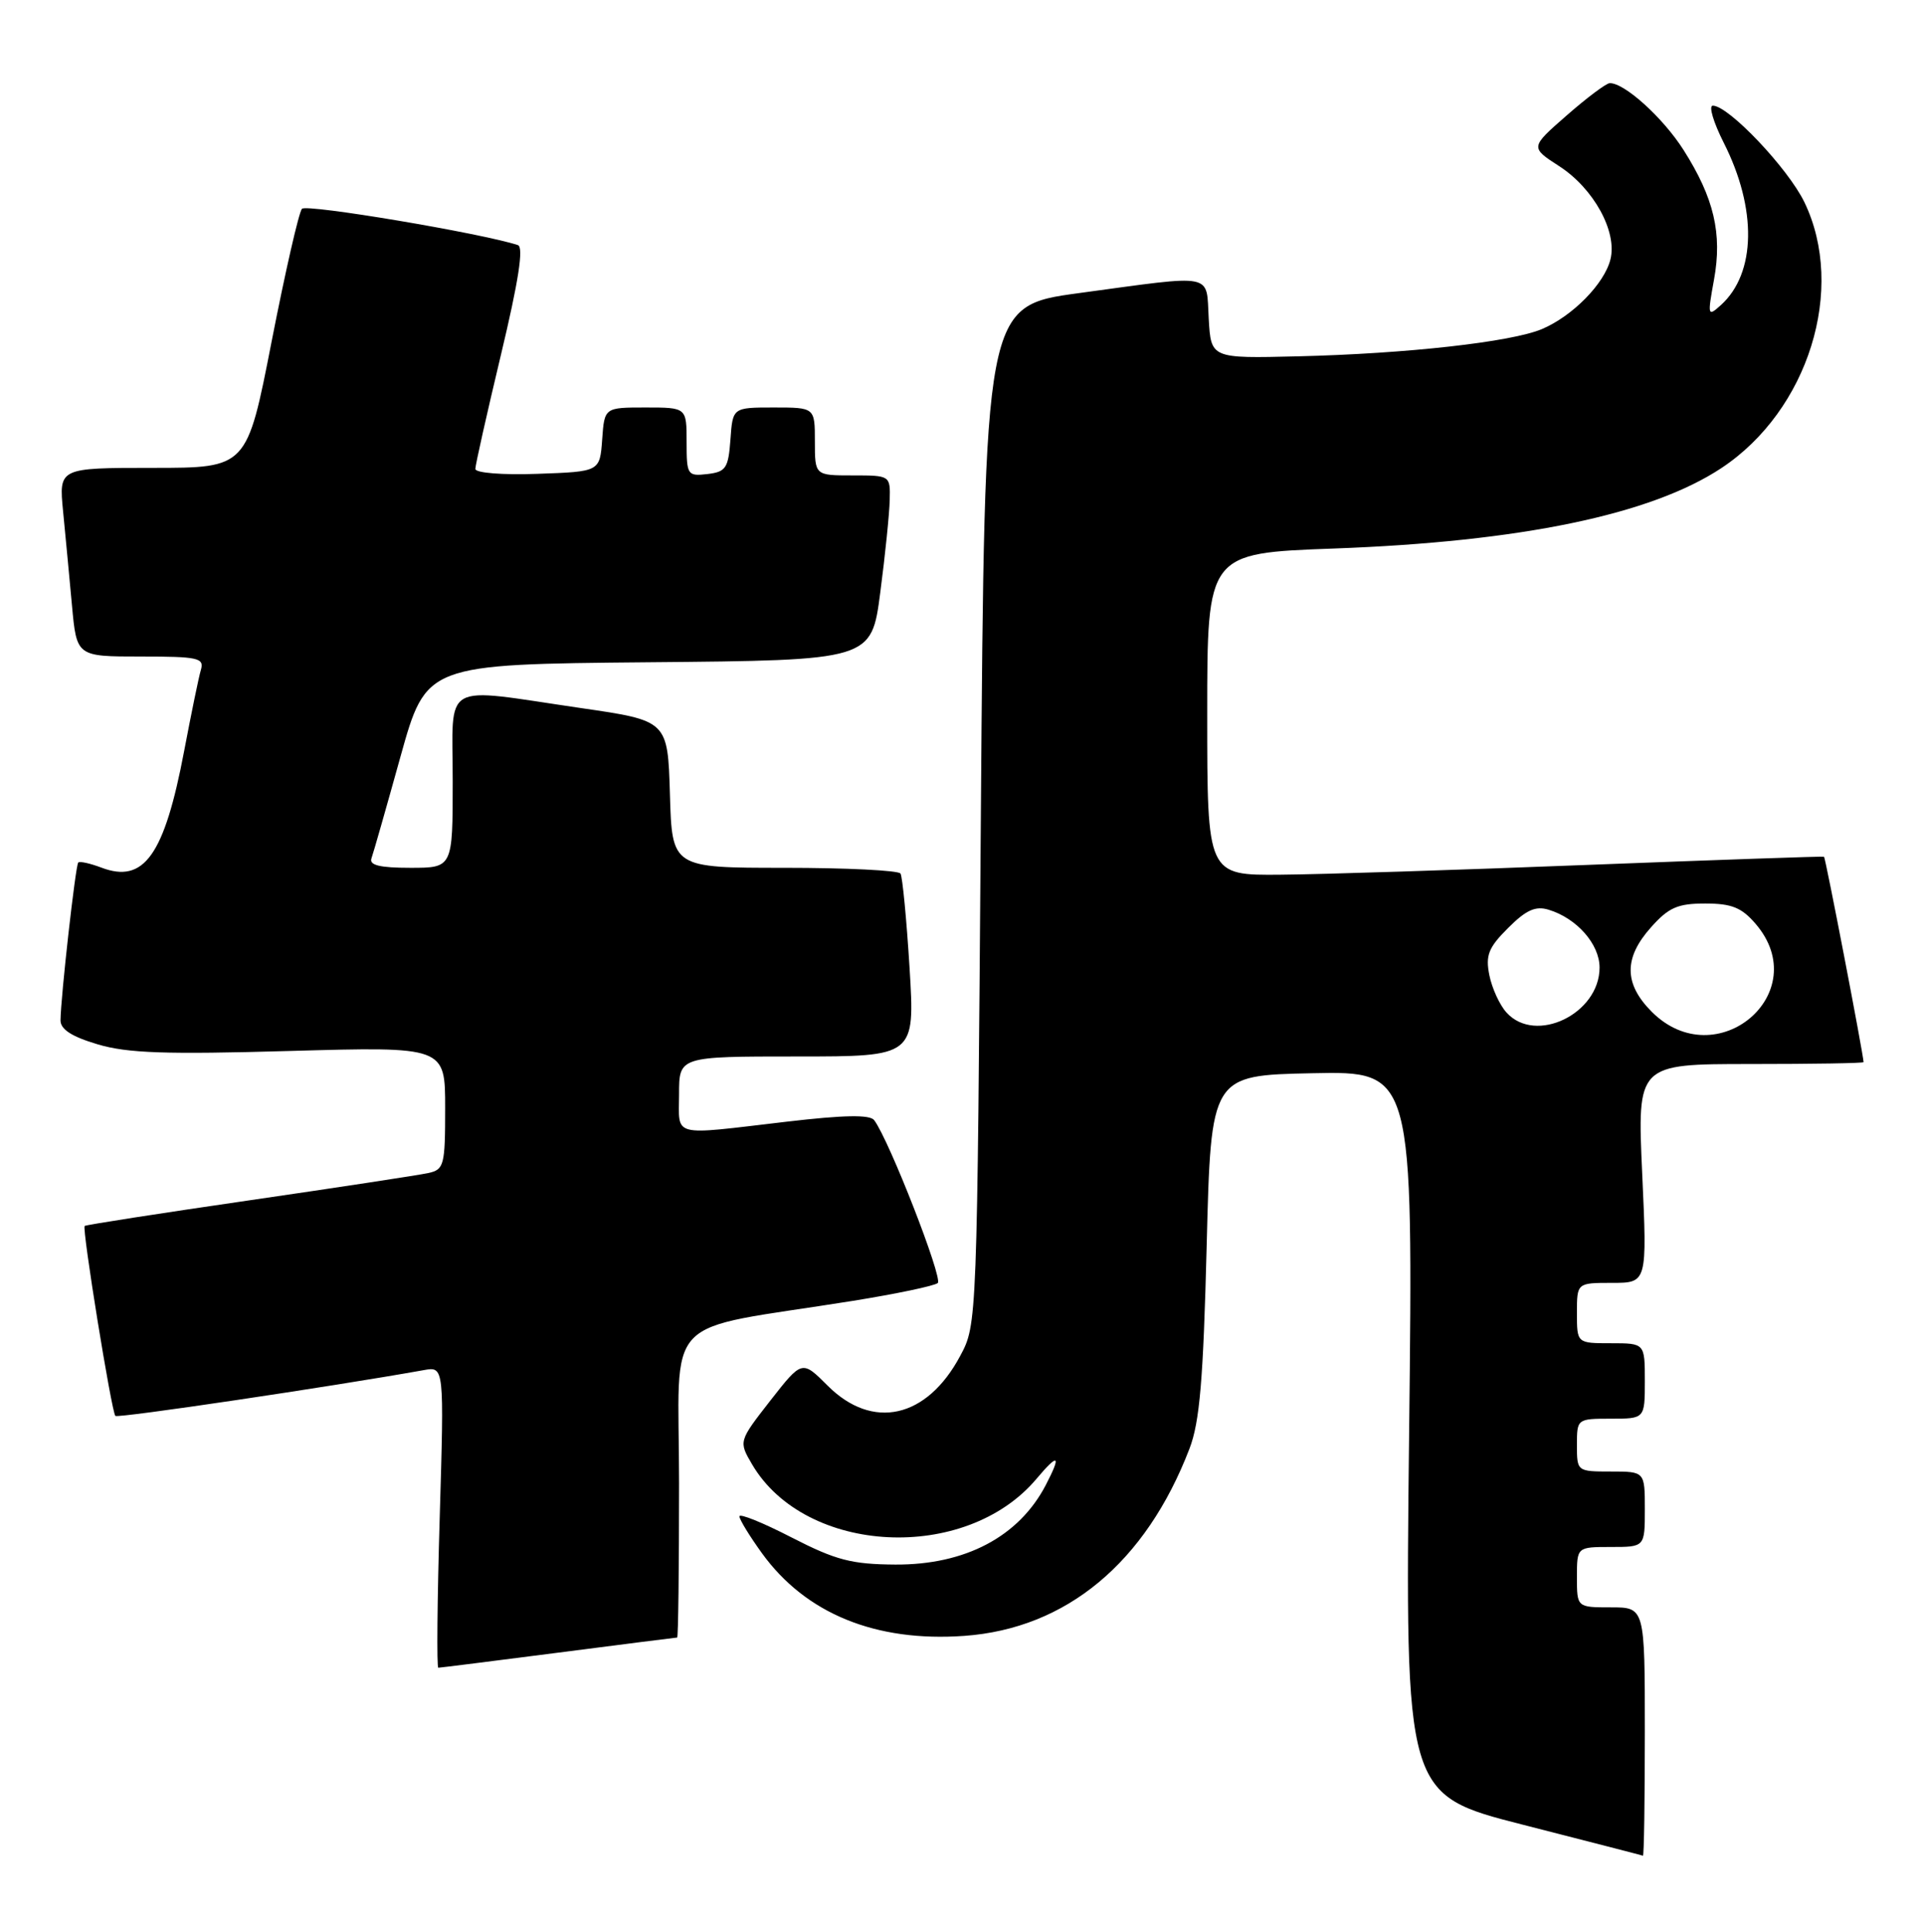 <?xml version="1.0" encoding="UTF-8" standalone="no"?>
<!DOCTYPE svg PUBLIC "-//W3C//DTD SVG 1.1//EN" "http://www.w3.org/Graphics/SVG/1.1/DTD/svg11.dtd" >
<svg xmlns="http://www.w3.org/2000/svg" xmlns:xlink="http://www.w3.org/1999/xlink" version="1.1" viewBox="0 0 255 256">
 <g >
 <path fill="currentColor"
d=" M 218.00 229.50 C 218.00 213.00 218.00 213.00 213.50 213.00 C 209.00 213.00 209.00 213.00 209.00 209.00 C 209.00 205.00 209.00 205.00 213.50 205.00 C 218.00 205.00 218.00 205.00 218.00 200.00 C 218.00 195.00 218.00 195.00 213.50 195.00 C 209.02 195.00 209.00 194.98 209.00 191.50 C 209.00 188.02 209.02 188.00 213.50 188.00 C 218.00 188.00 218.00 188.00 218.00 183.00 C 218.00 178.00 218.00 178.00 213.50 178.00 C 209.00 178.00 209.00 178.00 209.00 174.00 C 209.00 170.00 209.00 170.00 213.66 170.00 C 218.31 170.00 218.31 170.00 217.65 155.50 C 216.99 141.00 216.99 141.00 232.00 141.00 C 240.25 141.00 247.00 140.89 246.99 140.75 C 246.95 139.64 241.94 113.63 241.75 113.53 C 241.61 113.46 227.55 113.95 210.50 114.61 C 193.45 115.28 175.11 115.87 169.75 115.91 C 160.00 116.00 160.00 116.00 160.00 94.65 C 160.00 73.30 160.00 73.30 176.75 72.69 C 201.54 71.79 218.83 68.20 228.16 62.02 C 239.68 54.39 244.70 38.27 239.14 26.78 C 236.96 22.29 229.10 14.00 227.01 14.00 C 226.43 14.00 227.09 16.21 228.46 18.92 C 232.89 27.67 232.75 36.20 228.09 40.42 C 226.33 42.01 226.29 41.88 227.17 37.05 C 228.28 30.96 227.17 26.24 223.14 19.89 C 220.44 15.63 215.30 10.97 213.35 11.02 C 212.88 11.03 210.32 12.95 207.65 15.29 C 202.80 19.53 202.80 19.53 206.65 22.02 C 211.21 24.96 214.37 30.70 213.44 34.38 C 212.63 37.61 208.42 41.89 204.36 43.61 C 200.30 45.32 186.49 46.87 172.00 47.22 C 160.50 47.50 160.50 47.50 160.20 42.25 C 159.84 36.09 161.26 36.37 143.00 38.84 C 130.50 40.54 130.50 40.54 130.00 108.02 C 129.50 175.50 129.50 175.50 127.26 179.68 C 122.84 187.97 115.64 189.58 109.68 183.61 C 106.30 180.23 106.30 180.23 102.09 185.61 C 97.89 191.00 97.89 191.00 99.69 194.07 C 106.76 206.06 127.98 207.13 137.37 195.97 C 140.30 192.49 140.70 192.76 138.60 196.80 C 135.04 203.63 127.94 207.38 118.67 207.33 C 112.86 207.29 110.81 206.76 104.92 203.74 C 101.12 201.78 98.00 200.52 98.00 200.94 C 98.00 201.36 99.35 203.56 100.99 205.83 C 106.79 213.84 116.06 217.62 127.80 216.78 C 141.34 215.81 151.86 207.06 157.65 191.97 C 159.01 188.43 159.48 182.82 159.93 165.00 C 160.50 142.50 160.50 142.50 173.90 142.22 C 187.30 141.94 187.30 141.94 186.76 189.88 C 186.22 237.82 186.22 237.82 201.86 241.81 C 210.46 244.01 217.61 245.85 217.75 245.91 C 217.89 245.96 218.00 238.57 218.00 229.50 Z  M 74.00 219.00 C 82.53 217.90 89.61 217.00 89.75 217.00 C 89.89 217.00 90.00 207.82 90.00 196.60 C 90.00 173.56 87.21 176.51 113.00 172.39 C 118.78 171.46 123.85 170.40 124.29 170.02 C 124.99 169.40 117.84 151.07 115.86 148.44 C 115.30 147.69 111.86 147.75 104.28 148.64 C 88.73 150.46 90.00 150.79 90.00 145.00 C 90.00 140.00 90.00 140.00 105.64 140.00 C 121.27 140.00 121.27 140.00 120.55 128.26 C 120.15 121.81 119.61 116.18 119.35 115.76 C 119.09 115.34 112.17 115.00 103.98 115.00 C 89.07 115.00 89.07 115.00 88.79 105.25 C 88.50 95.50 88.50 95.50 77.00 93.83 C 58.22 91.09 60.00 90.08 60.00 103.50 C 60.00 115.00 60.00 115.00 54.39 115.00 C 50.34 115.00 48.91 114.65 49.23 113.75 C 49.48 113.06 51.21 106.99 53.08 100.26 C 56.49 88.03 56.49 88.03 85.99 87.76 C 115.50 87.50 115.50 87.50 116.67 78.50 C 117.32 73.55 117.88 68.04 117.92 66.25 C 118.00 63.01 117.99 63.00 113.00 63.00 C 108.00 63.00 108.00 63.00 108.00 58.50 C 108.00 54.00 108.00 54.00 102.56 54.00 C 97.11 54.00 97.11 54.00 96.81 58.25 C 96.53 62.05 96.21 62.53 93.75 62.82 C 91.11 63.12 91.00 62.96 91.00 58.57 C 91.00 54.00 91.00 54.00 85.56 54.00 C 80.11 54.00 80.11 54.00 79.81 58.25 C 79.50 62.50 79.50 62.50 71.25 62.79 C 66.57 62.96 63.00 62.67 63.00 62.14 C 63.00 61.63 64.53 54.82 66.39 47.03 C 68.73 37.24 69.43 32.74 68.64 32.48 C 63.86 30.91 40.61 27.00 40.02 27.67 C 39.61 28.12 37.80 36.04 36.00 45.25 C 32.73 62.00 32.73 62.00 20.27 62.00 C 7.80 62.00 7.80 62.00 8.36 67.75 C 8.67 70.91 9.20 76.54 9.54 80.25 C 10.16 87.00 10.16 87.00 18.65 87.00 C 26.26 87.00 27.08 87.18 26.63 88.75 C 26.34 89.71 25.35 94.55 24.41 99.50 C 21.79 113.33 19.09 117.13 13.43 114.97 C 11.94 114.41 10.56 114.10 10.37 114.30 C 10.01 114.65 8.05 132.11 8.02 135.21 C 8.01 136.40 9.50 137.37 12.94 138.39 C 16.90 139.57 21.97 139.74 38.44 139.27 C 59.00 138.69 59.00 138.69 59.00 146.83 C 59.00 154.45 58.86 154.99 56.75 155.45 C 55.51 155.72 44.83 157.35 33.00 159.07 C 21.17 160.79 11.38 162.31 11.22 162.46 C 10.85 162.81 14.78 187.11 15.29 187.63 C 15.62 187.96 43.88 183.76 56.18 181.56 C 58.87 181.08 58.87 181.08 58.28 201.04 C 57.95 212.02 57.87 221.00 58.09 221.00 C 58.32 221.00 65.47 220.10 74.00 219.00 Z  M 218.92 134.08 C 215.22 130.37 215.19 126.94 218.82 122.88 C 221.16 120.25 222.36 119.73 226.00 119.73 C 229.50 119.73 230.83 120.26 232.68 122.42 C 240.56 131.58 227.49 142.65 218.92 134.08 Z  M 199.67 134.18 C 198.76 133.19 197.74 130.95 197.39 129.22 C 196.87 126.59 197.27 125.57 199.88 122.97 C 202.26 120.59 203.51 120.02 205.24 120.55 C 208.98 121.68 212.00 125.11 212.00 128.22 C 212.00 134.34 203.52 138.44 199.67 134.18 Z "/>
</g>
</svg>
